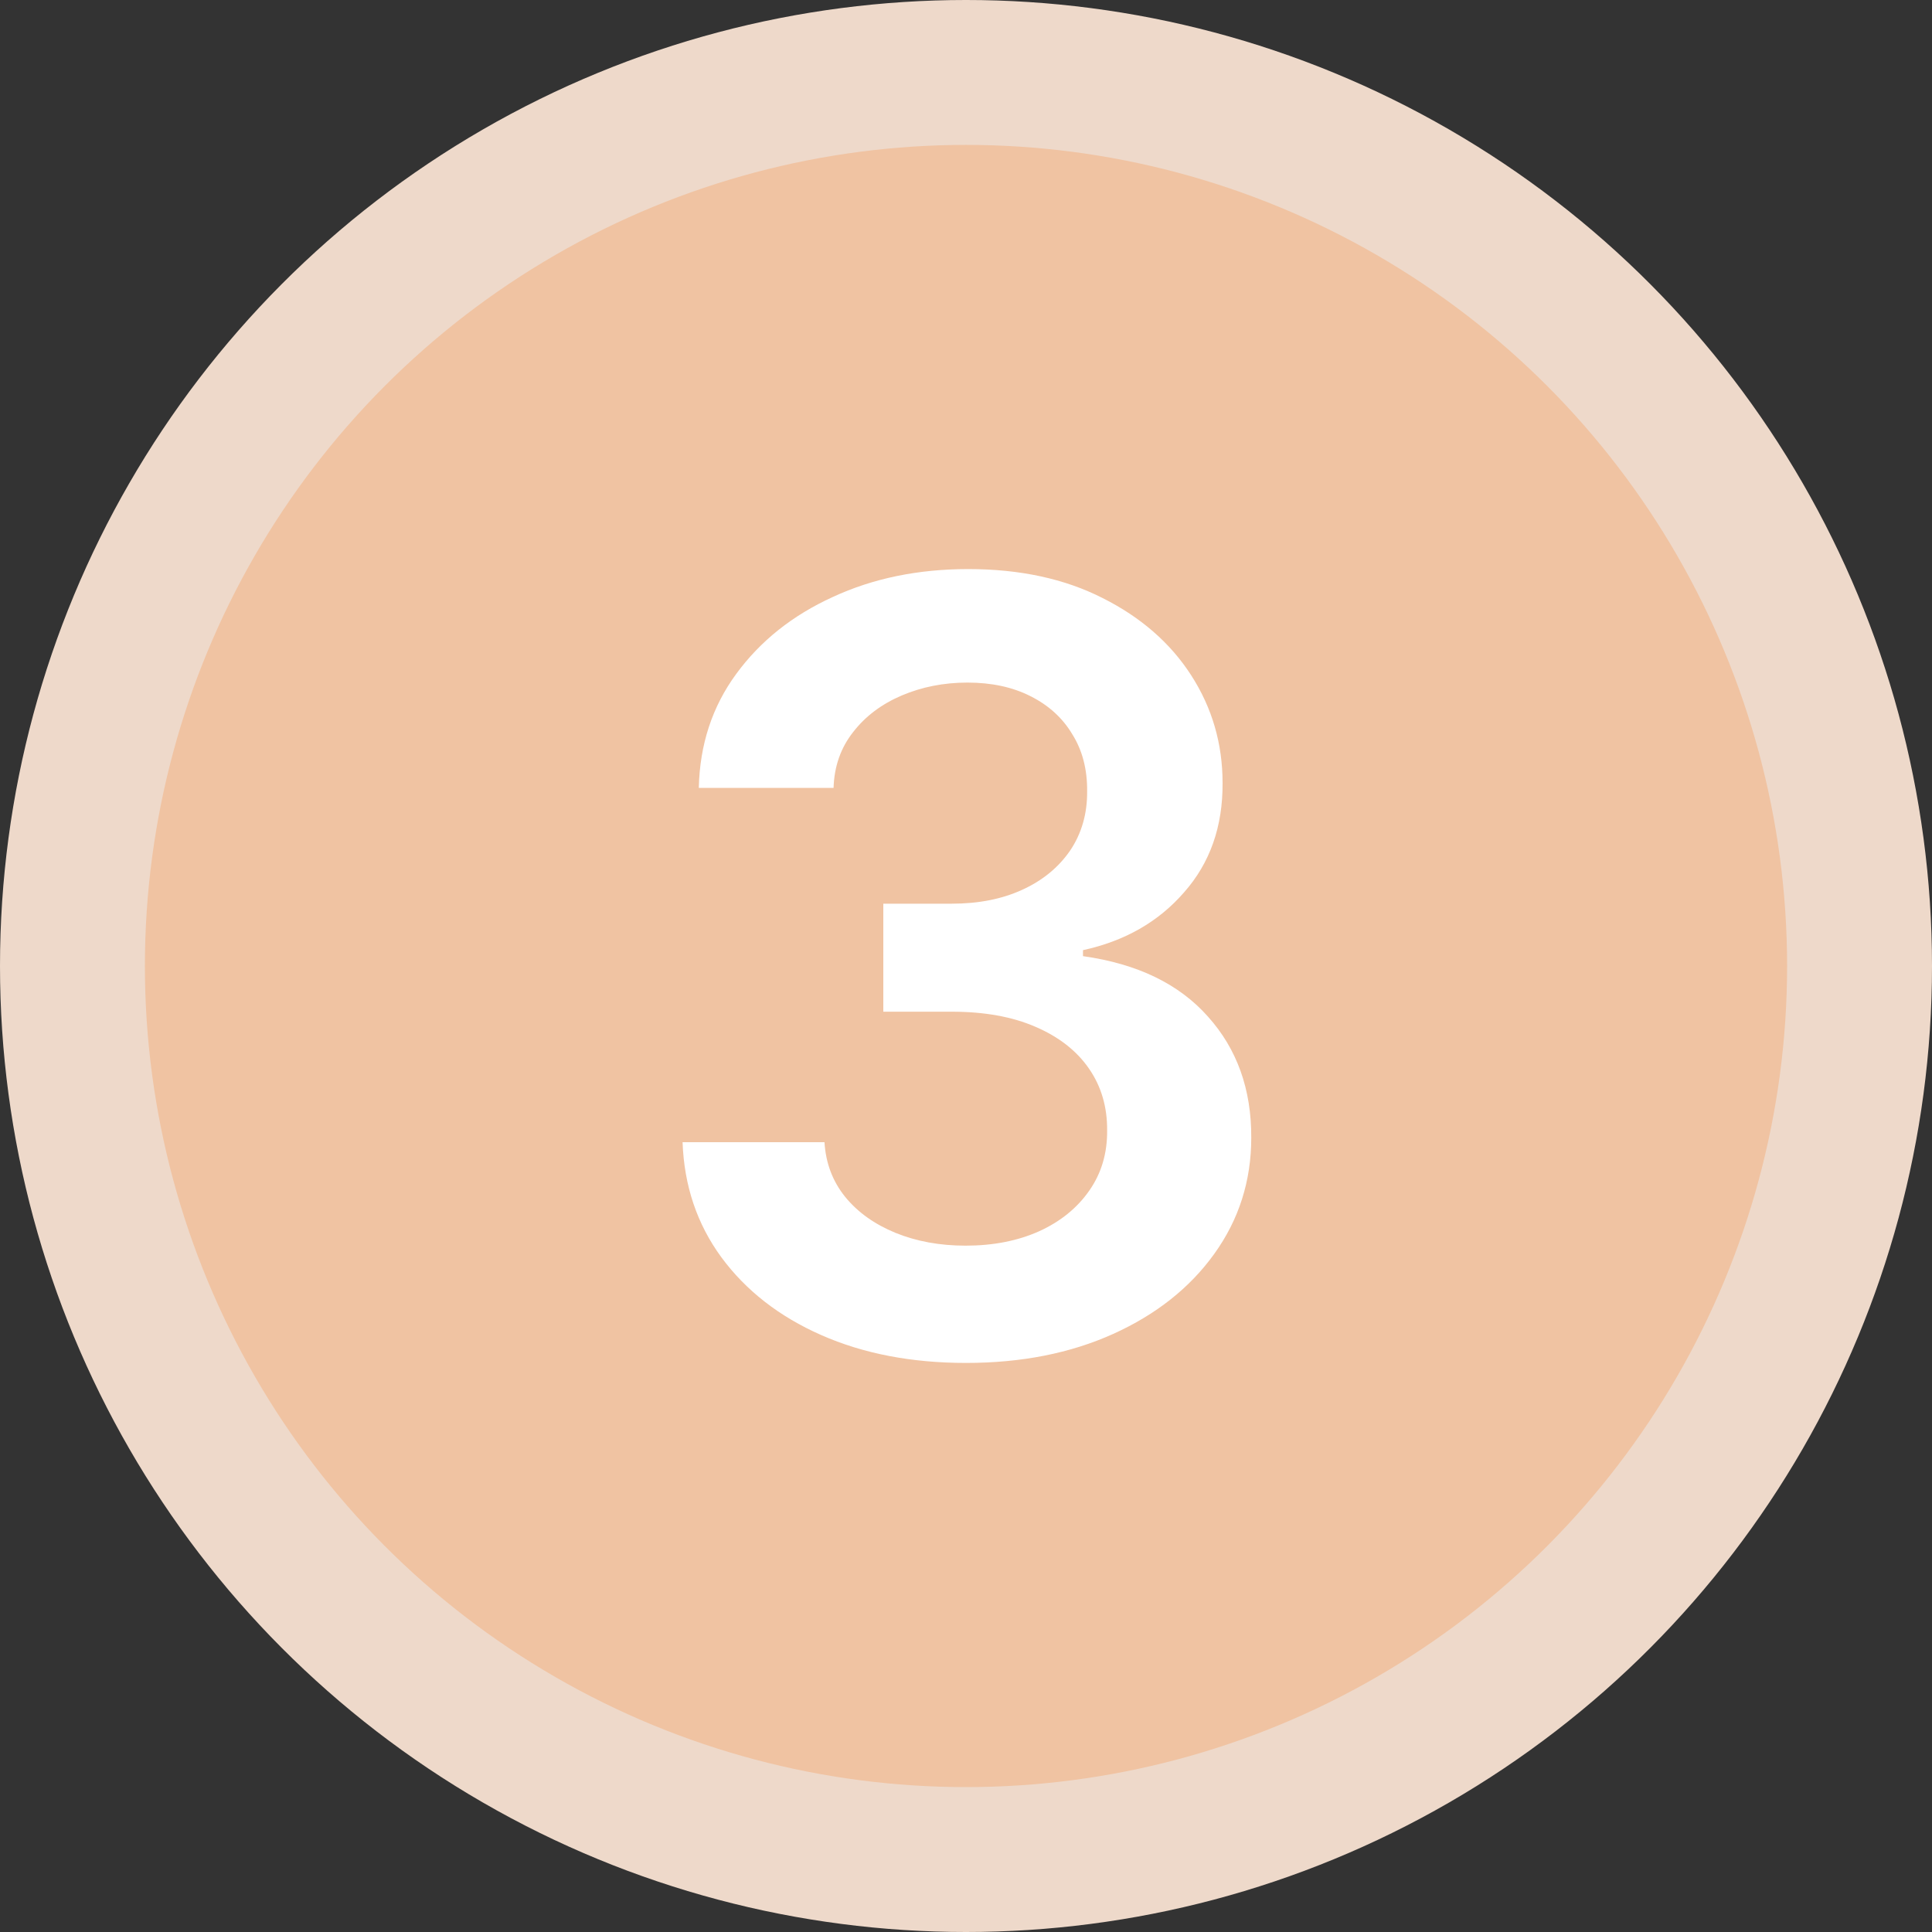 <svg width="20" height="20" viewBox="0 0 20 20" fill="none" xmlns="http://www.w3.org/2000/svg">
<rect x="0" y="0" width="20" height="20" fill="#333333" stroke="none"/>
<circle cx="10" cy="10" r="9.25" fill="#F0C3A2" stroke="#EED9CA" stroke-width="1.5"/>
<path d="M10 14.109C9.437 14.109 8.937 14.013 8.5 13.82C8.065 13.628 7.721 13.359 7.468 13.016C7.216 12.672 7.082 12.275 7.066 11.824H8.535C8.548 12.04 8.619 12.229 8.75 12.391C8.88 12.55 9.053 12.673 9.269 12.762C9.485 12.85 9.727 12.895 9.996 12.895C10.282 12.895 10.536 12.845 10.757 12.746C10.979 12.645 11.152 12.504 11.277 12.324C11.402 12.145 11.463 11.938 11.461 11.703C11.463 11.461 11.401 11.247 11.273 11.062C11.146 10.878 10.961 10.733 10.718 10.629C10.479 10.525 10.19 10.473 9.851 10.473H9.144V9.355H9.851C10.13 9.355 10.373 9.307 10.582 9.211C10.793 9.115 10.958 8.979 11.078 8.805C11.197 8.628 11.256 8.423 11.254 8.191C11.256 7.965 11.205 7.768 11.101 7.602C11 7.432 10.855 7.301 10.668 7.207C10.483 7.113 10.265 7.066 10.015 7.066C9.77 7.066 9.544 7.111 9.336 7.199C9.127 7.288 8.959 7.414 8.832 7.578C8.704 7.74 8.636 7.932 8.629 8.156H7.234C7.244 7.708 7.373 7.315 7.621 6.977C7.871 6.635 8.204 6.37 8.621 6.18C9.037 5.987 9.505 5.891 10.023 5.891C10.557 5.891 11.021 5.991 11.414 6.191C11.809 6.389 12.116 6.656 12.332 6.992C12.548 7.328 12.656 7.699 12.656 8.105C12.659 8.556 12.526 8.934 12.257 9.238C11.992 9.543 11.643 9.742 11.211 9.836V9.898C11.773 9.977 12.204 10.185 12.504 10.523C12.806 10.859 12.955 11.277 12.953 11.777C12.953 12.225 12.825 12.626 12.57 12.98C12.317 13.332 11.968 13.608 11.523 13.809C11.08 14.009 10.572 14.109 10 14.109Z" fill="white"/>
</svg>
